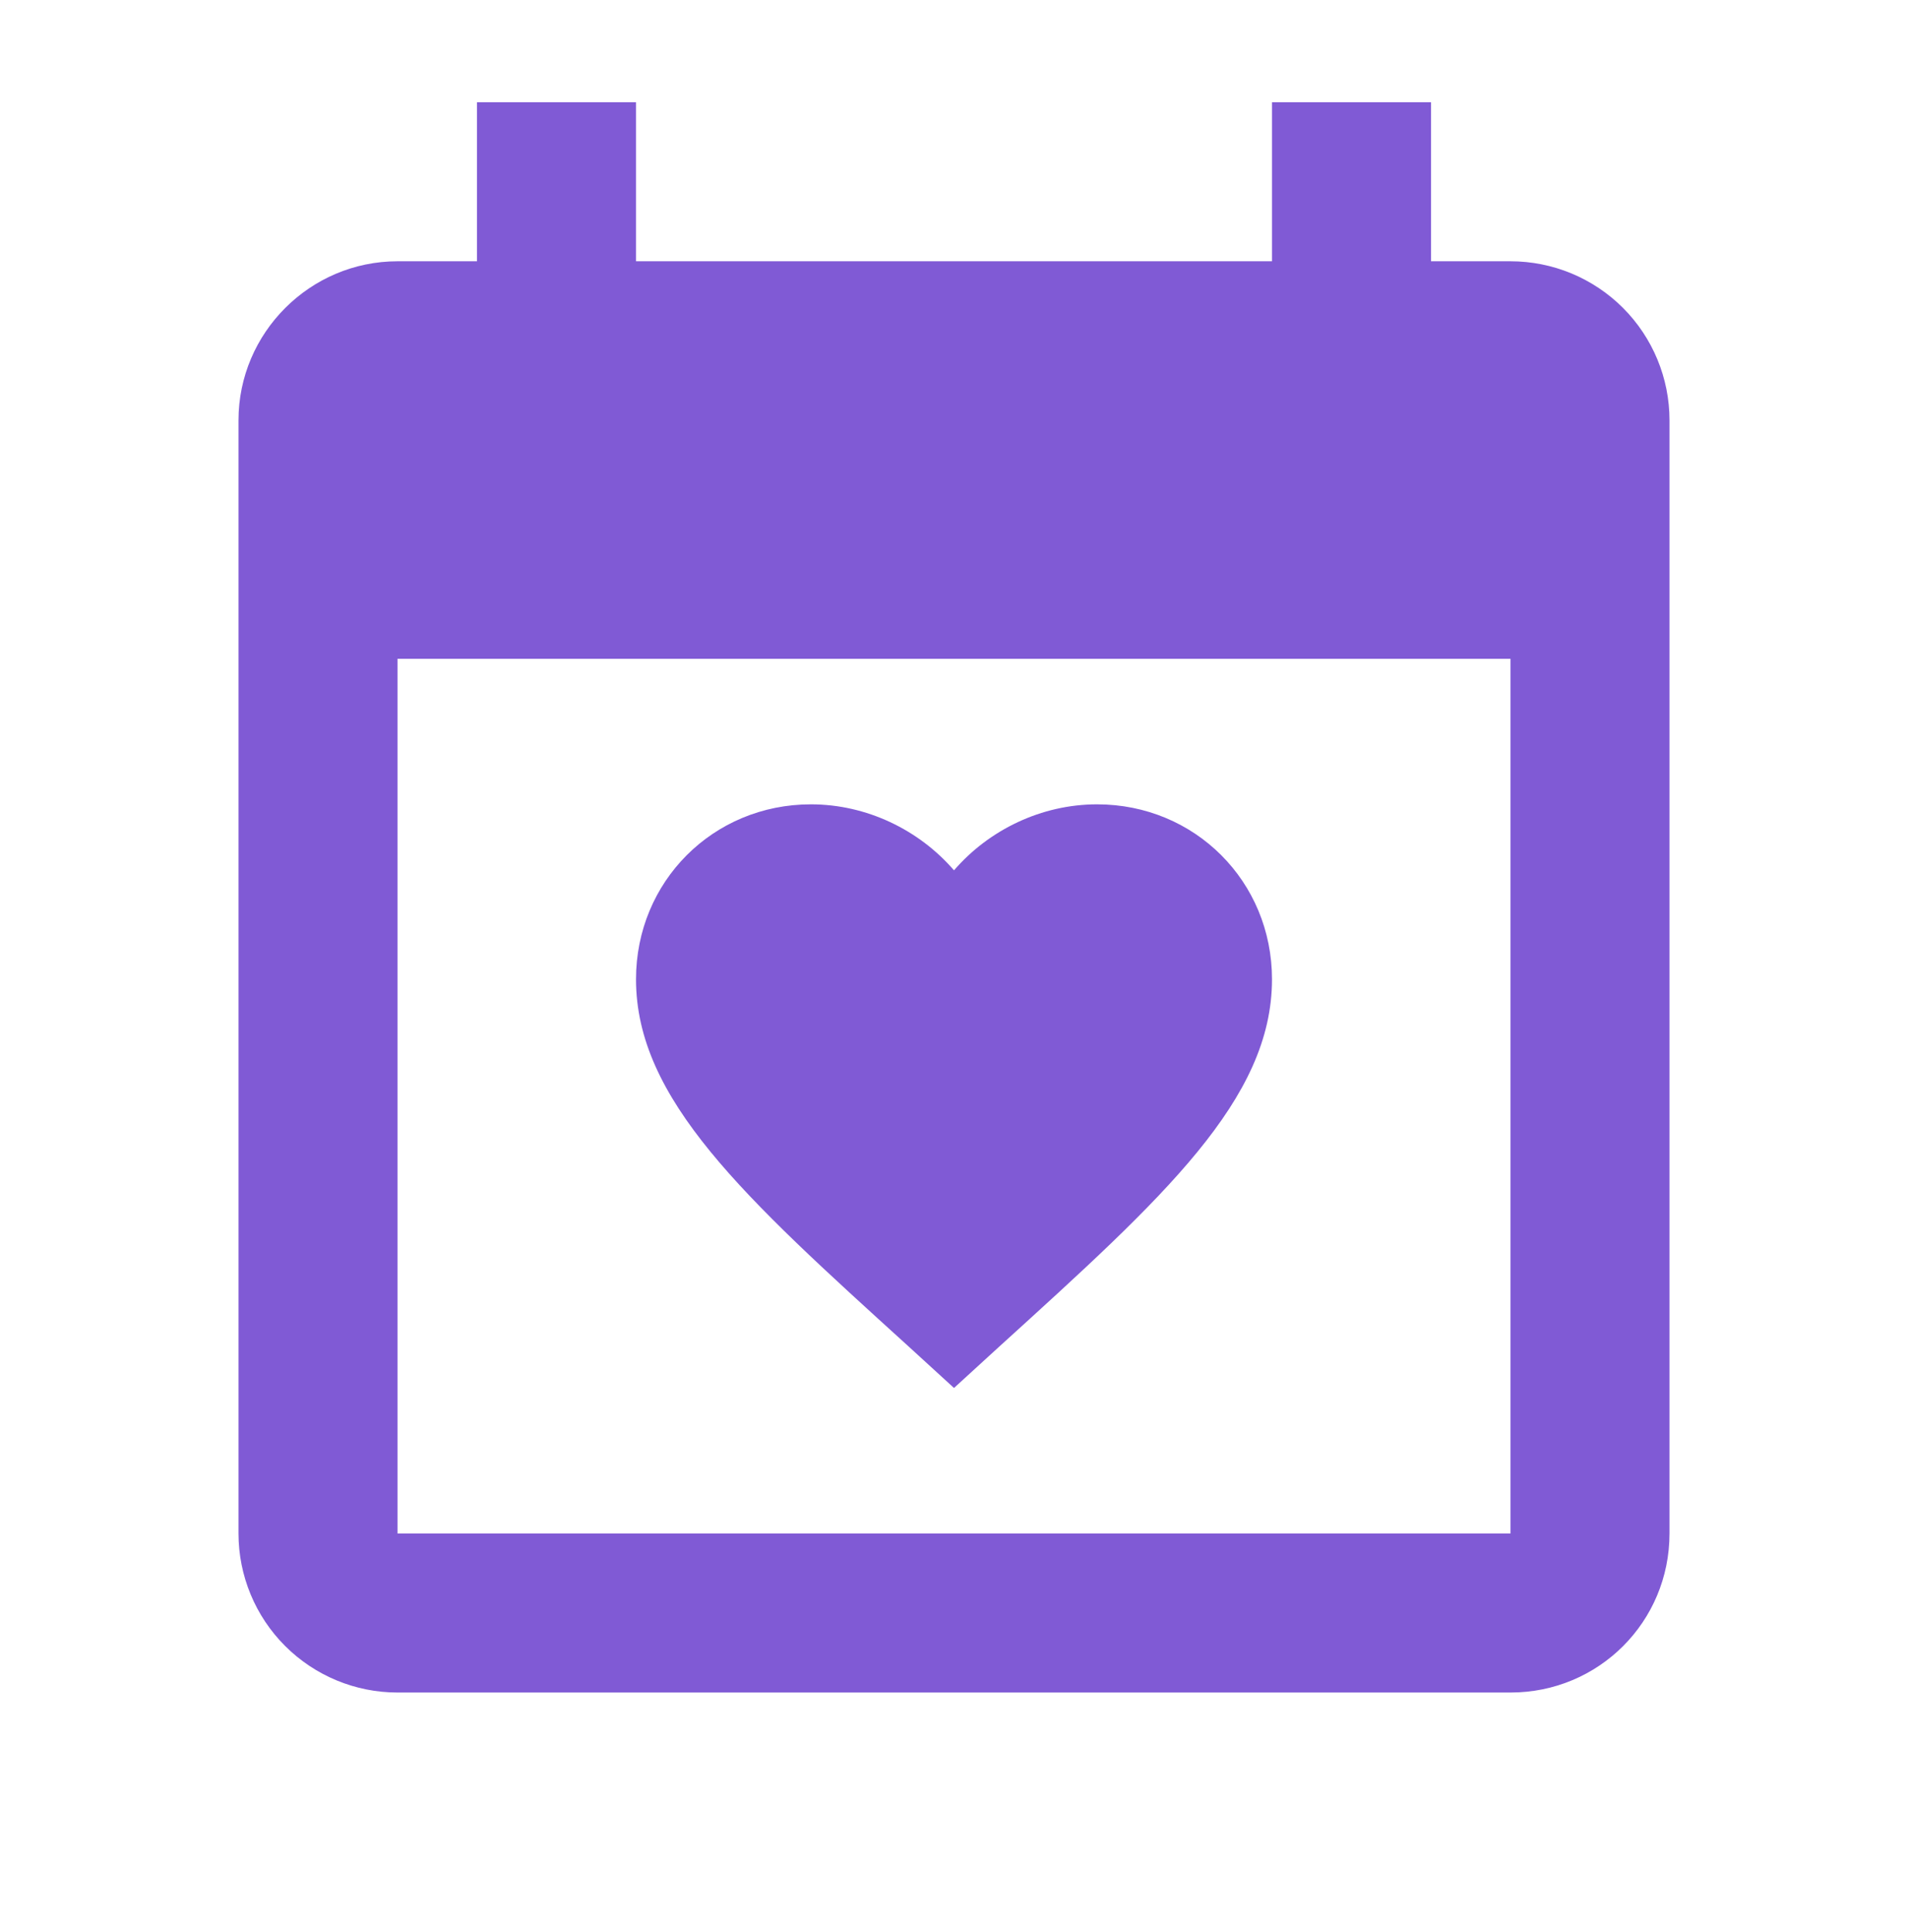 <svg width="80" height="81" viewBox="0 0 80 81" fill="none" xmlns="http://www.w3.org/2000/svg">
<g id="mdi:calendar-heart">
<path id="Vector" d="M63.333 64.286V27.619H16.667V64.286H63.333ZM53.333 4.286H60V10.953H63.333C65.101 10.953 66.797 11.655 68.047 12.905C69.298 14.156 70 15.851 70 17.619V64.286C70 67.986 67.033 70.953 63.333 70.953H16.667C14.899 70.953 13.203 70.25 11.953 69C10.702 67.75 10 66.054 10 64.286V17.619C10 13.953 13 10.953 16.667 10.953H20V4.286H26.667V10.953H53.333V4.286ZM40 58.186L38.067 56.419C31.2 50.186 26.667 46.086 26.667 41.053C26.667 36.953 29.9 33.719 34 33.719C36.333 33.719 38.533 34.786 40 36.486C41.467 34.786 43.667 33.719 46 33.719C50.1 33.719 53.333 36.953 53.333 41.053C53.333 46.086 48.8 50.186 41.933 56.419L40 58.186Z" fill="#805AD5"/>
</g>
</svg>
